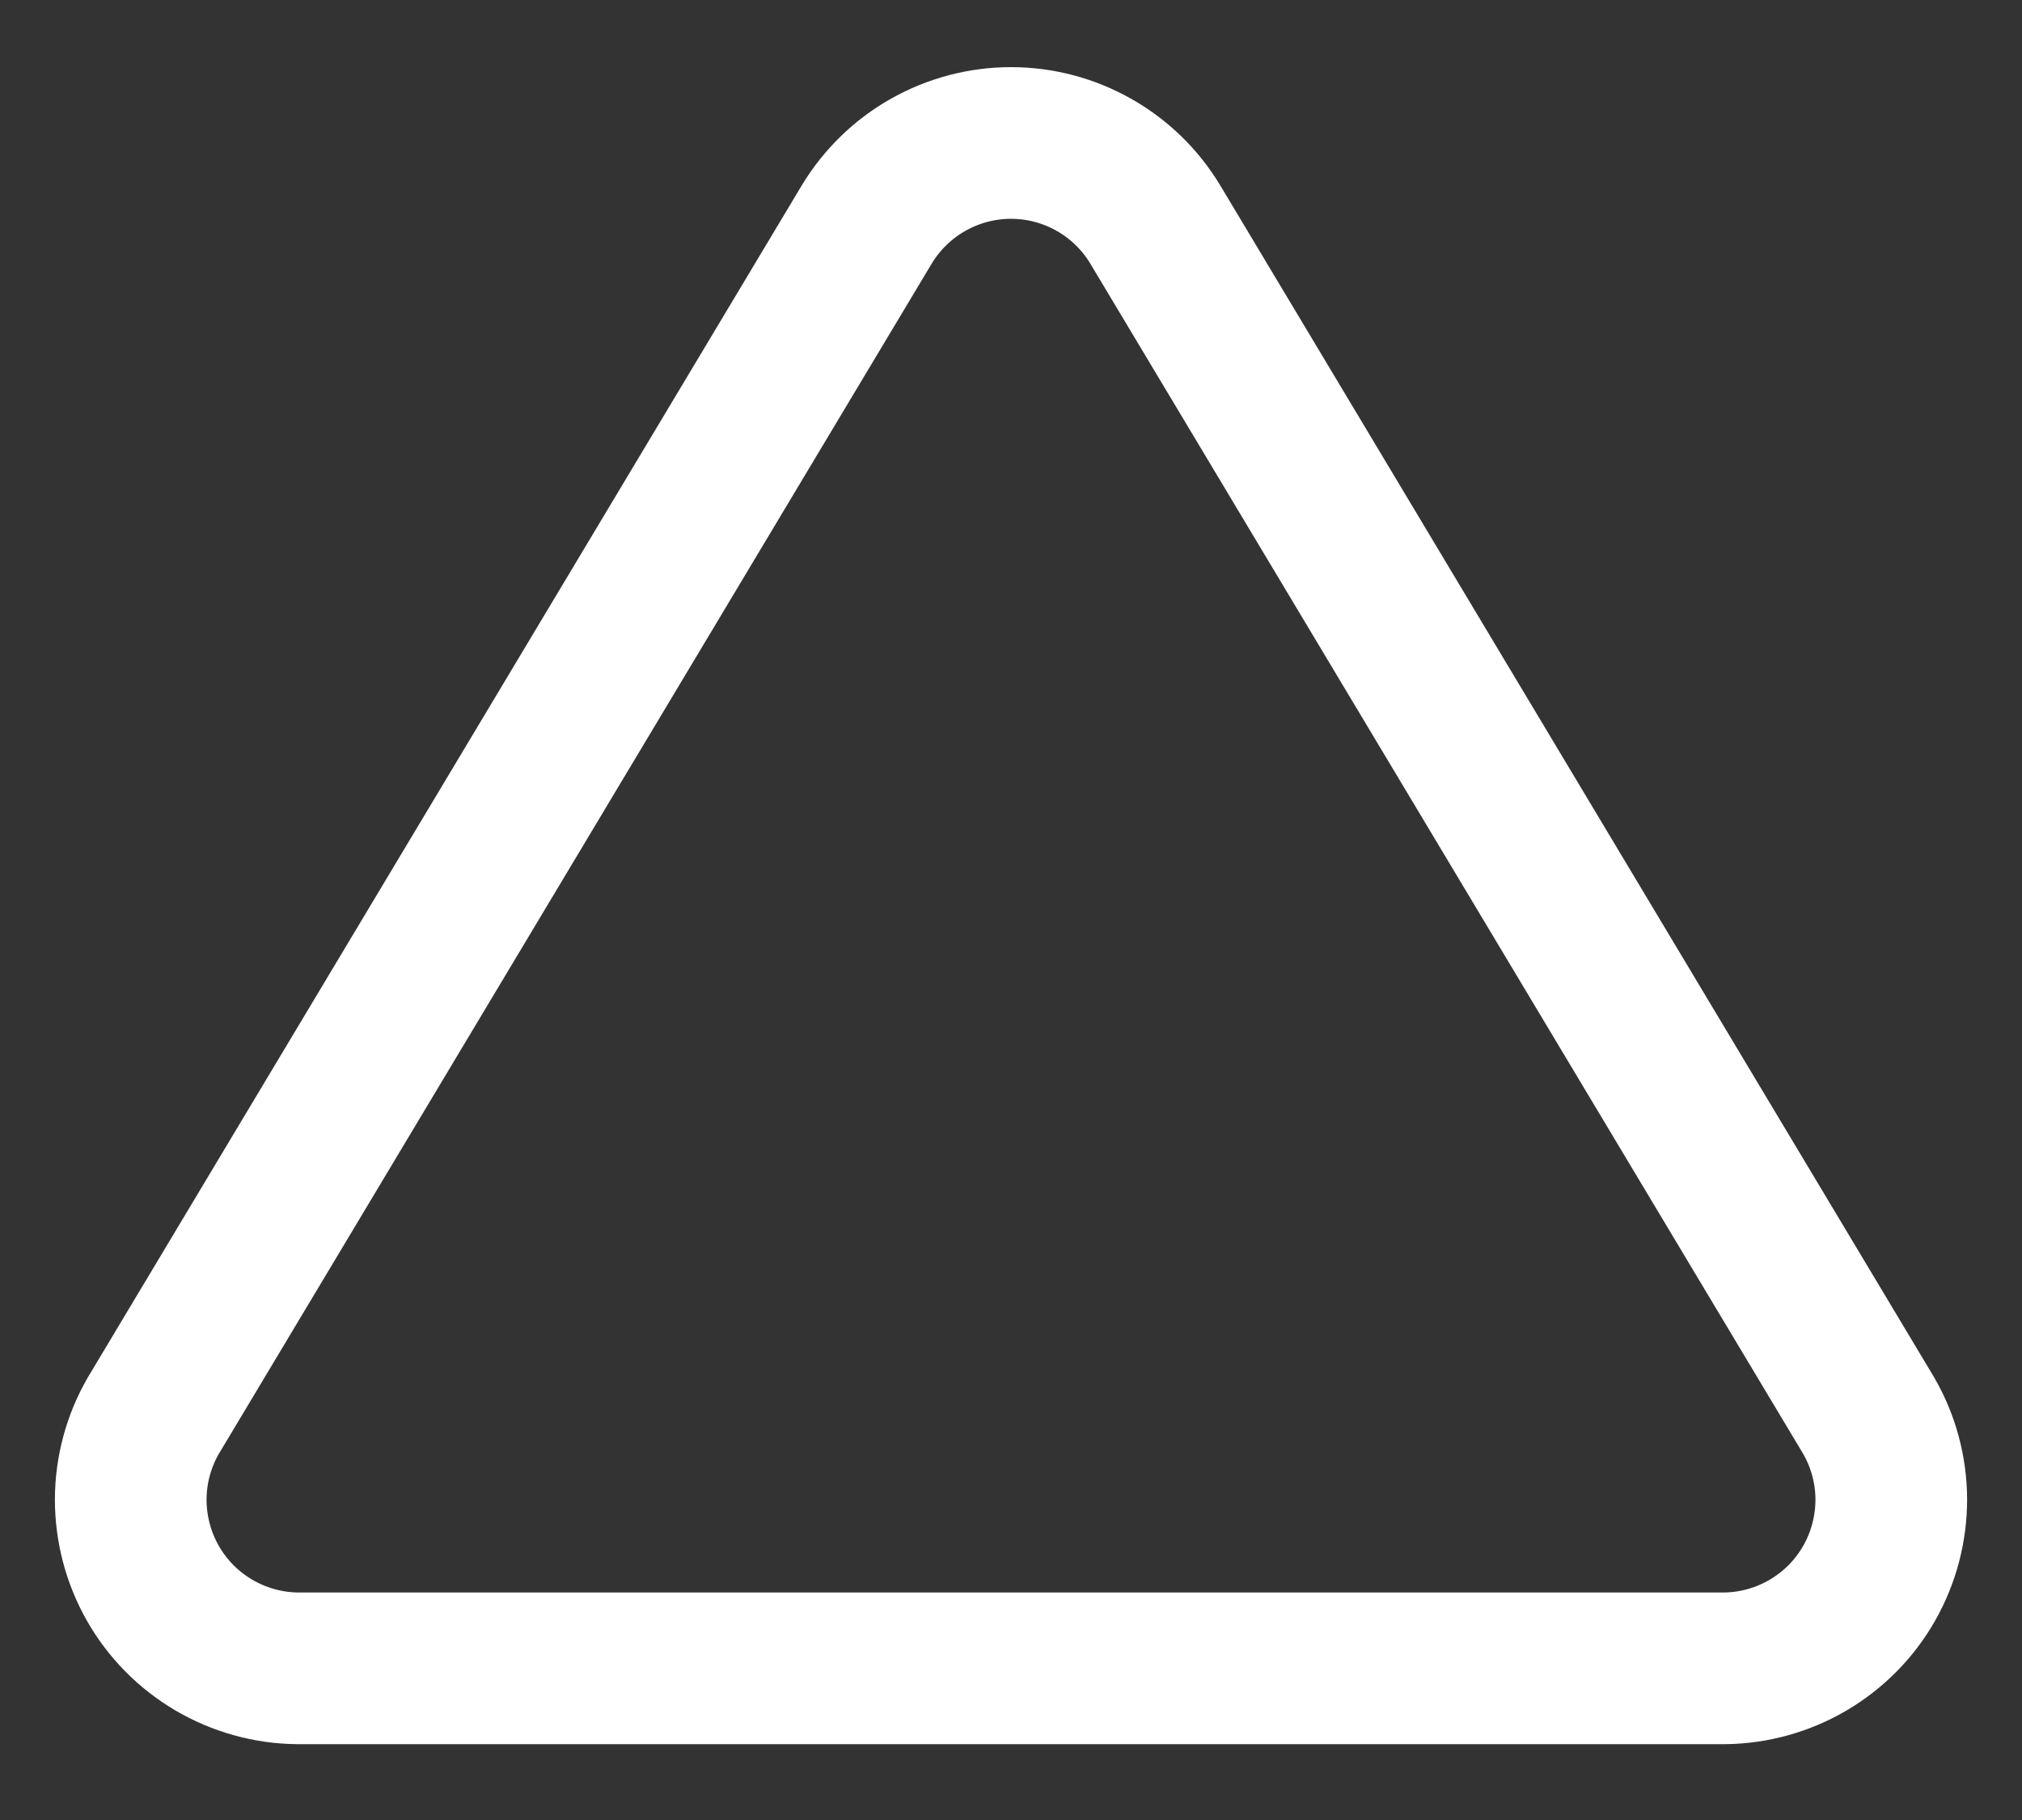 <svg width="20" height="18" viewBox="0 0 20 18" fill="none" xmlns="http://www.w3.org/2000/svg">
<rect x="0" y="0" width="20" height="18" fill="#333333" stroke="none"/>
<path d="M8.575 2.217L1.517 14C1.371 14.252 1.294 14.538 1.293 14.829C1.293 15.12 1.368 15.406 1.512 15.659C1.656 15.912 1.864 16.122 2.115 16.27C2.366 16.417 2.651 16.497 2.942 16.5H17.058C17.349 16.497 17.634 16.417 17.885 16.27C18.136 16.122 18.344 15.912 18.488 15.659C18.632 15.406 18.707 15.12 18.707 14.829C18.706 14.538 18.629 14.252 18.483 14L11.425 2.217C11.277 1.972 11.067 1.769 10.818 1.629C10.568 1.488 10.287 1.414 10 1.414C9.714 1.414 9.432 1.488 9.182 1.629C8.933 1.769 8.724 1.972 8.575 2.217V2.217Z" stroke="white" stroke-width="1.5" stroke-linecap="round" stroke-linejoin="round"/>
</svg>
